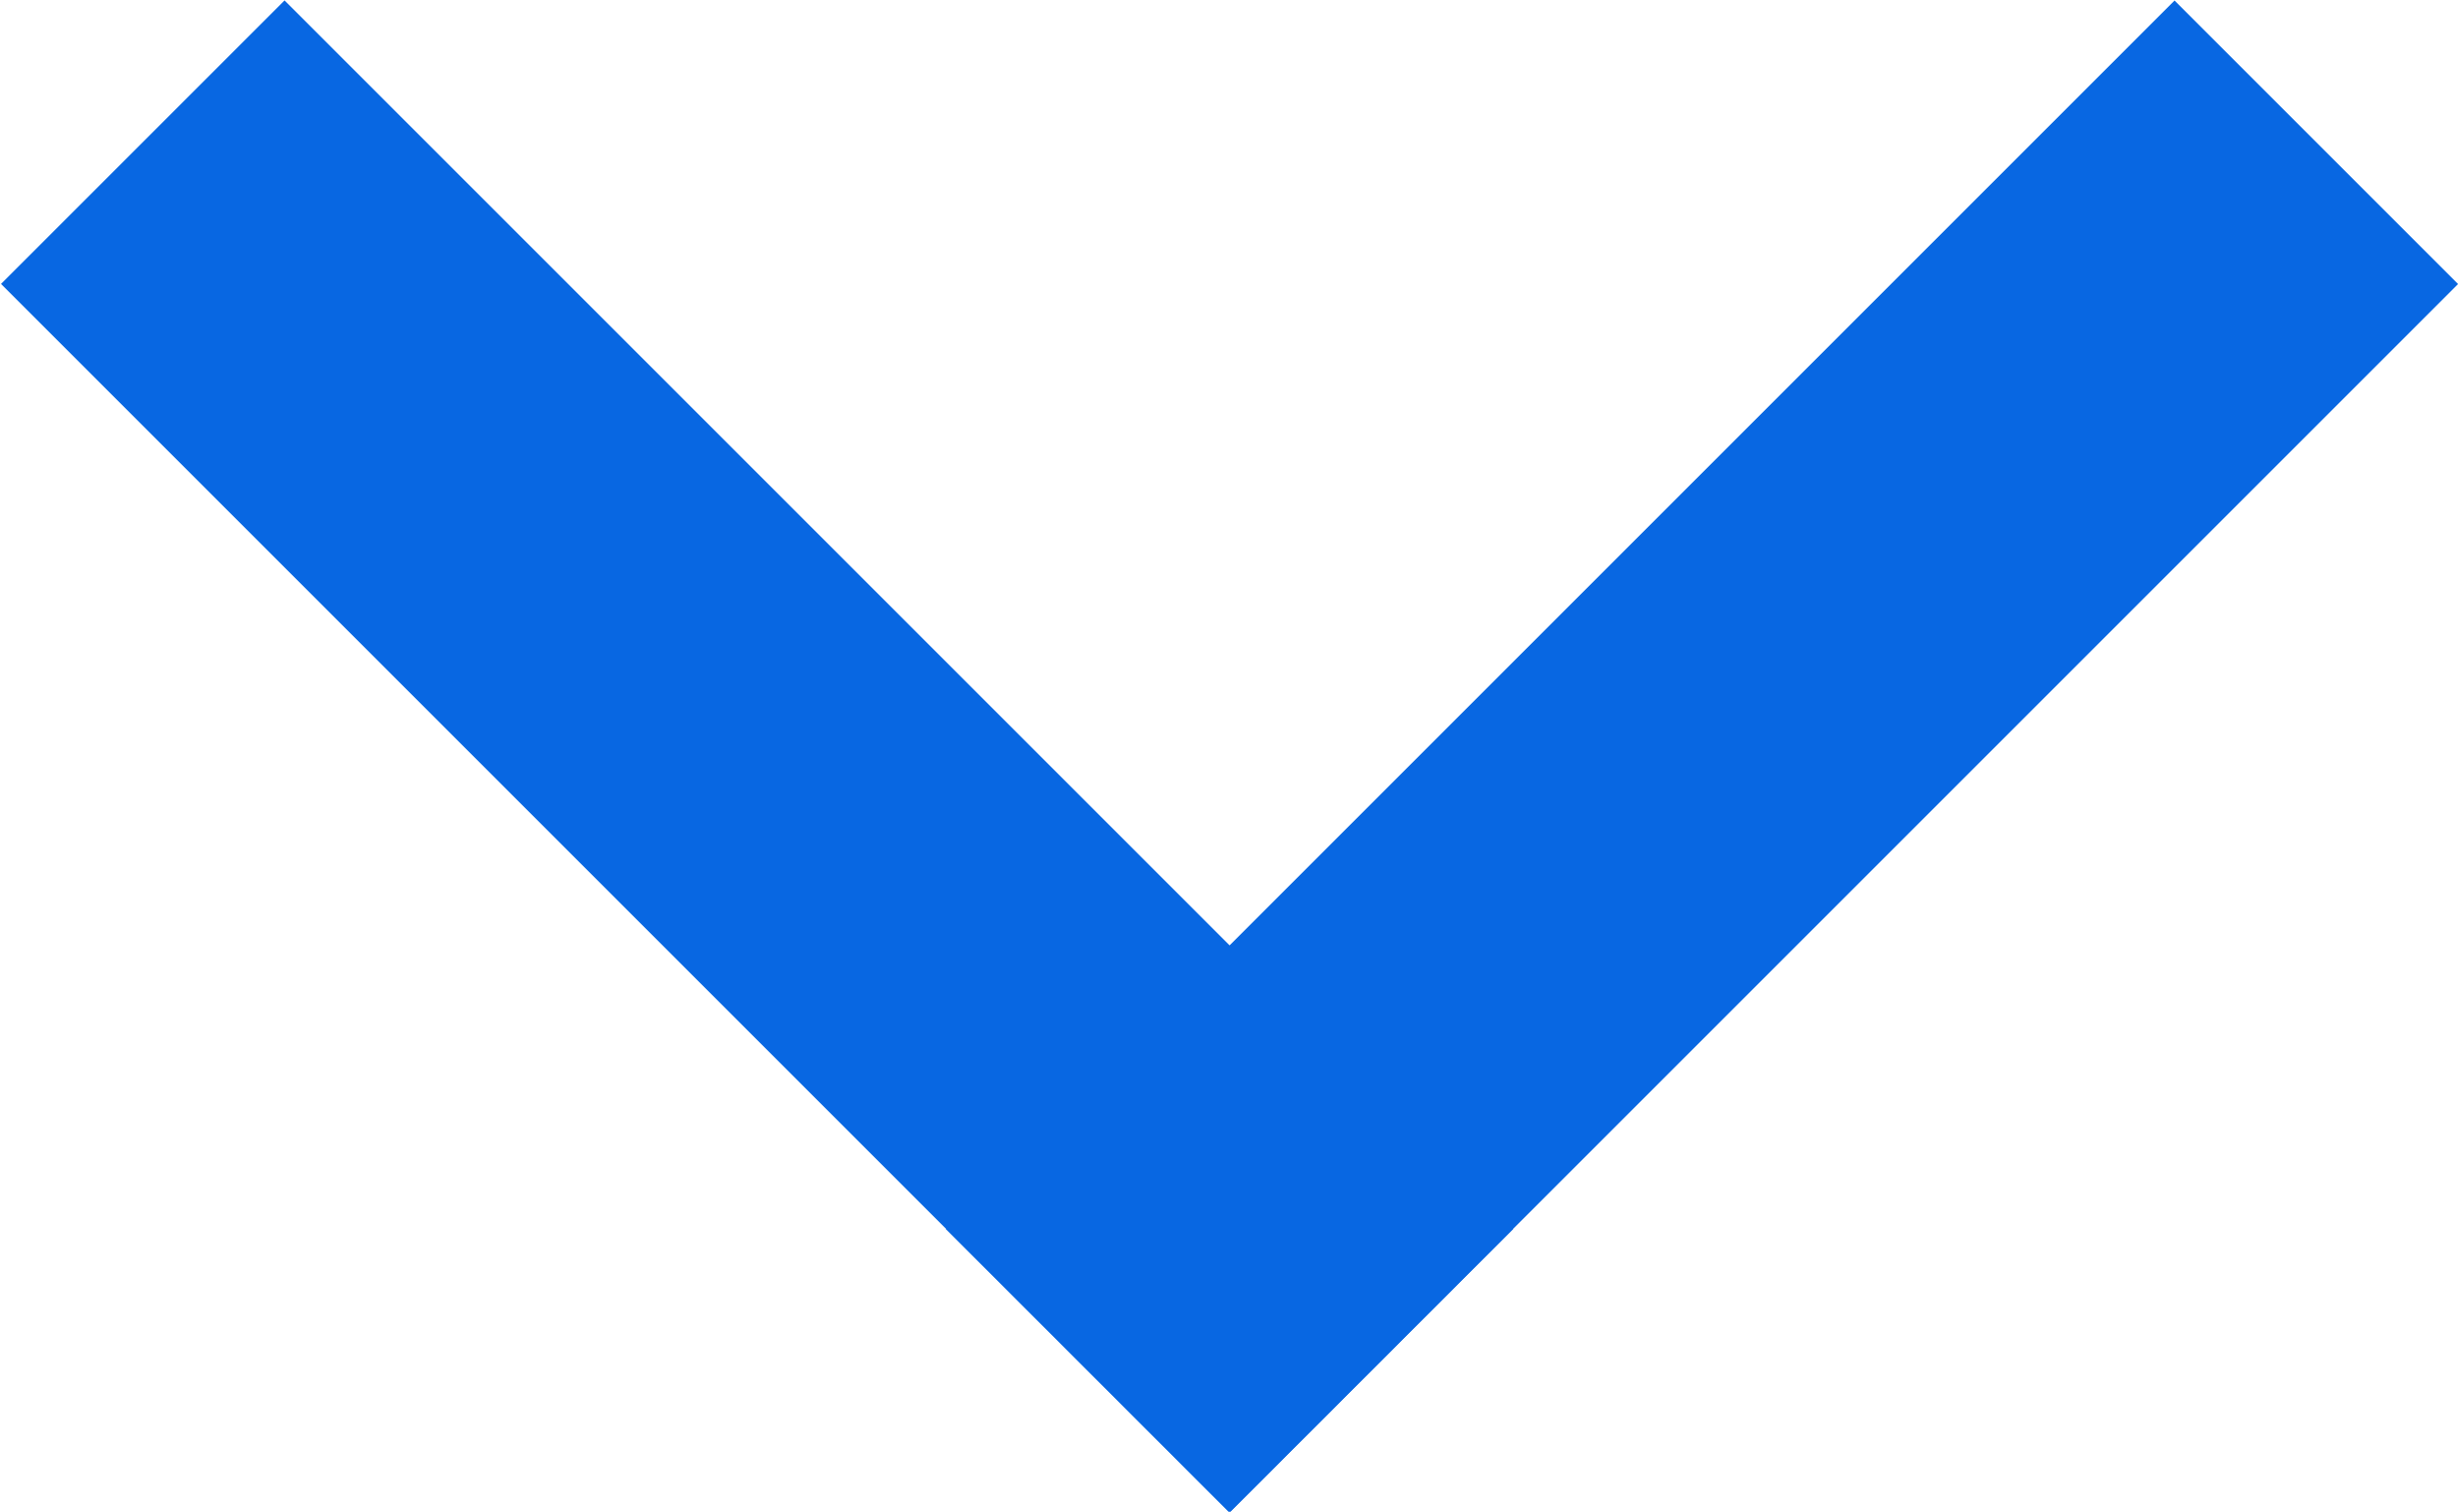 <svg id="27144513-6cf0-47f1-a6bc-92243b58aa0e" data-name="Layer 1" xmlns="http://www.w3.org/2000/svg" width="18.39" height="11.31" viewBox="0 0 18.39 11.31"><defs><style>.\31 d8df309-baa1-4e89-9d9a-77e4357e9c72{fill:#0867E2;}</style></defs><title>Artboard 1</title><rect class="1d8df309-baa1-4e89-9d9a-77e4357e9c72" x="6.23" y="4.16" width="13" height="3" transform="translate(-0.27 10.66) rotate(-45)"/><rect class="1d8df309-baa1-4e89-9d9a-77e4357e9c72" x="4.16" y="-0.84" width="3" height="13" transform="translate(-2.34 5.66) rotate(-45)"/></svg>